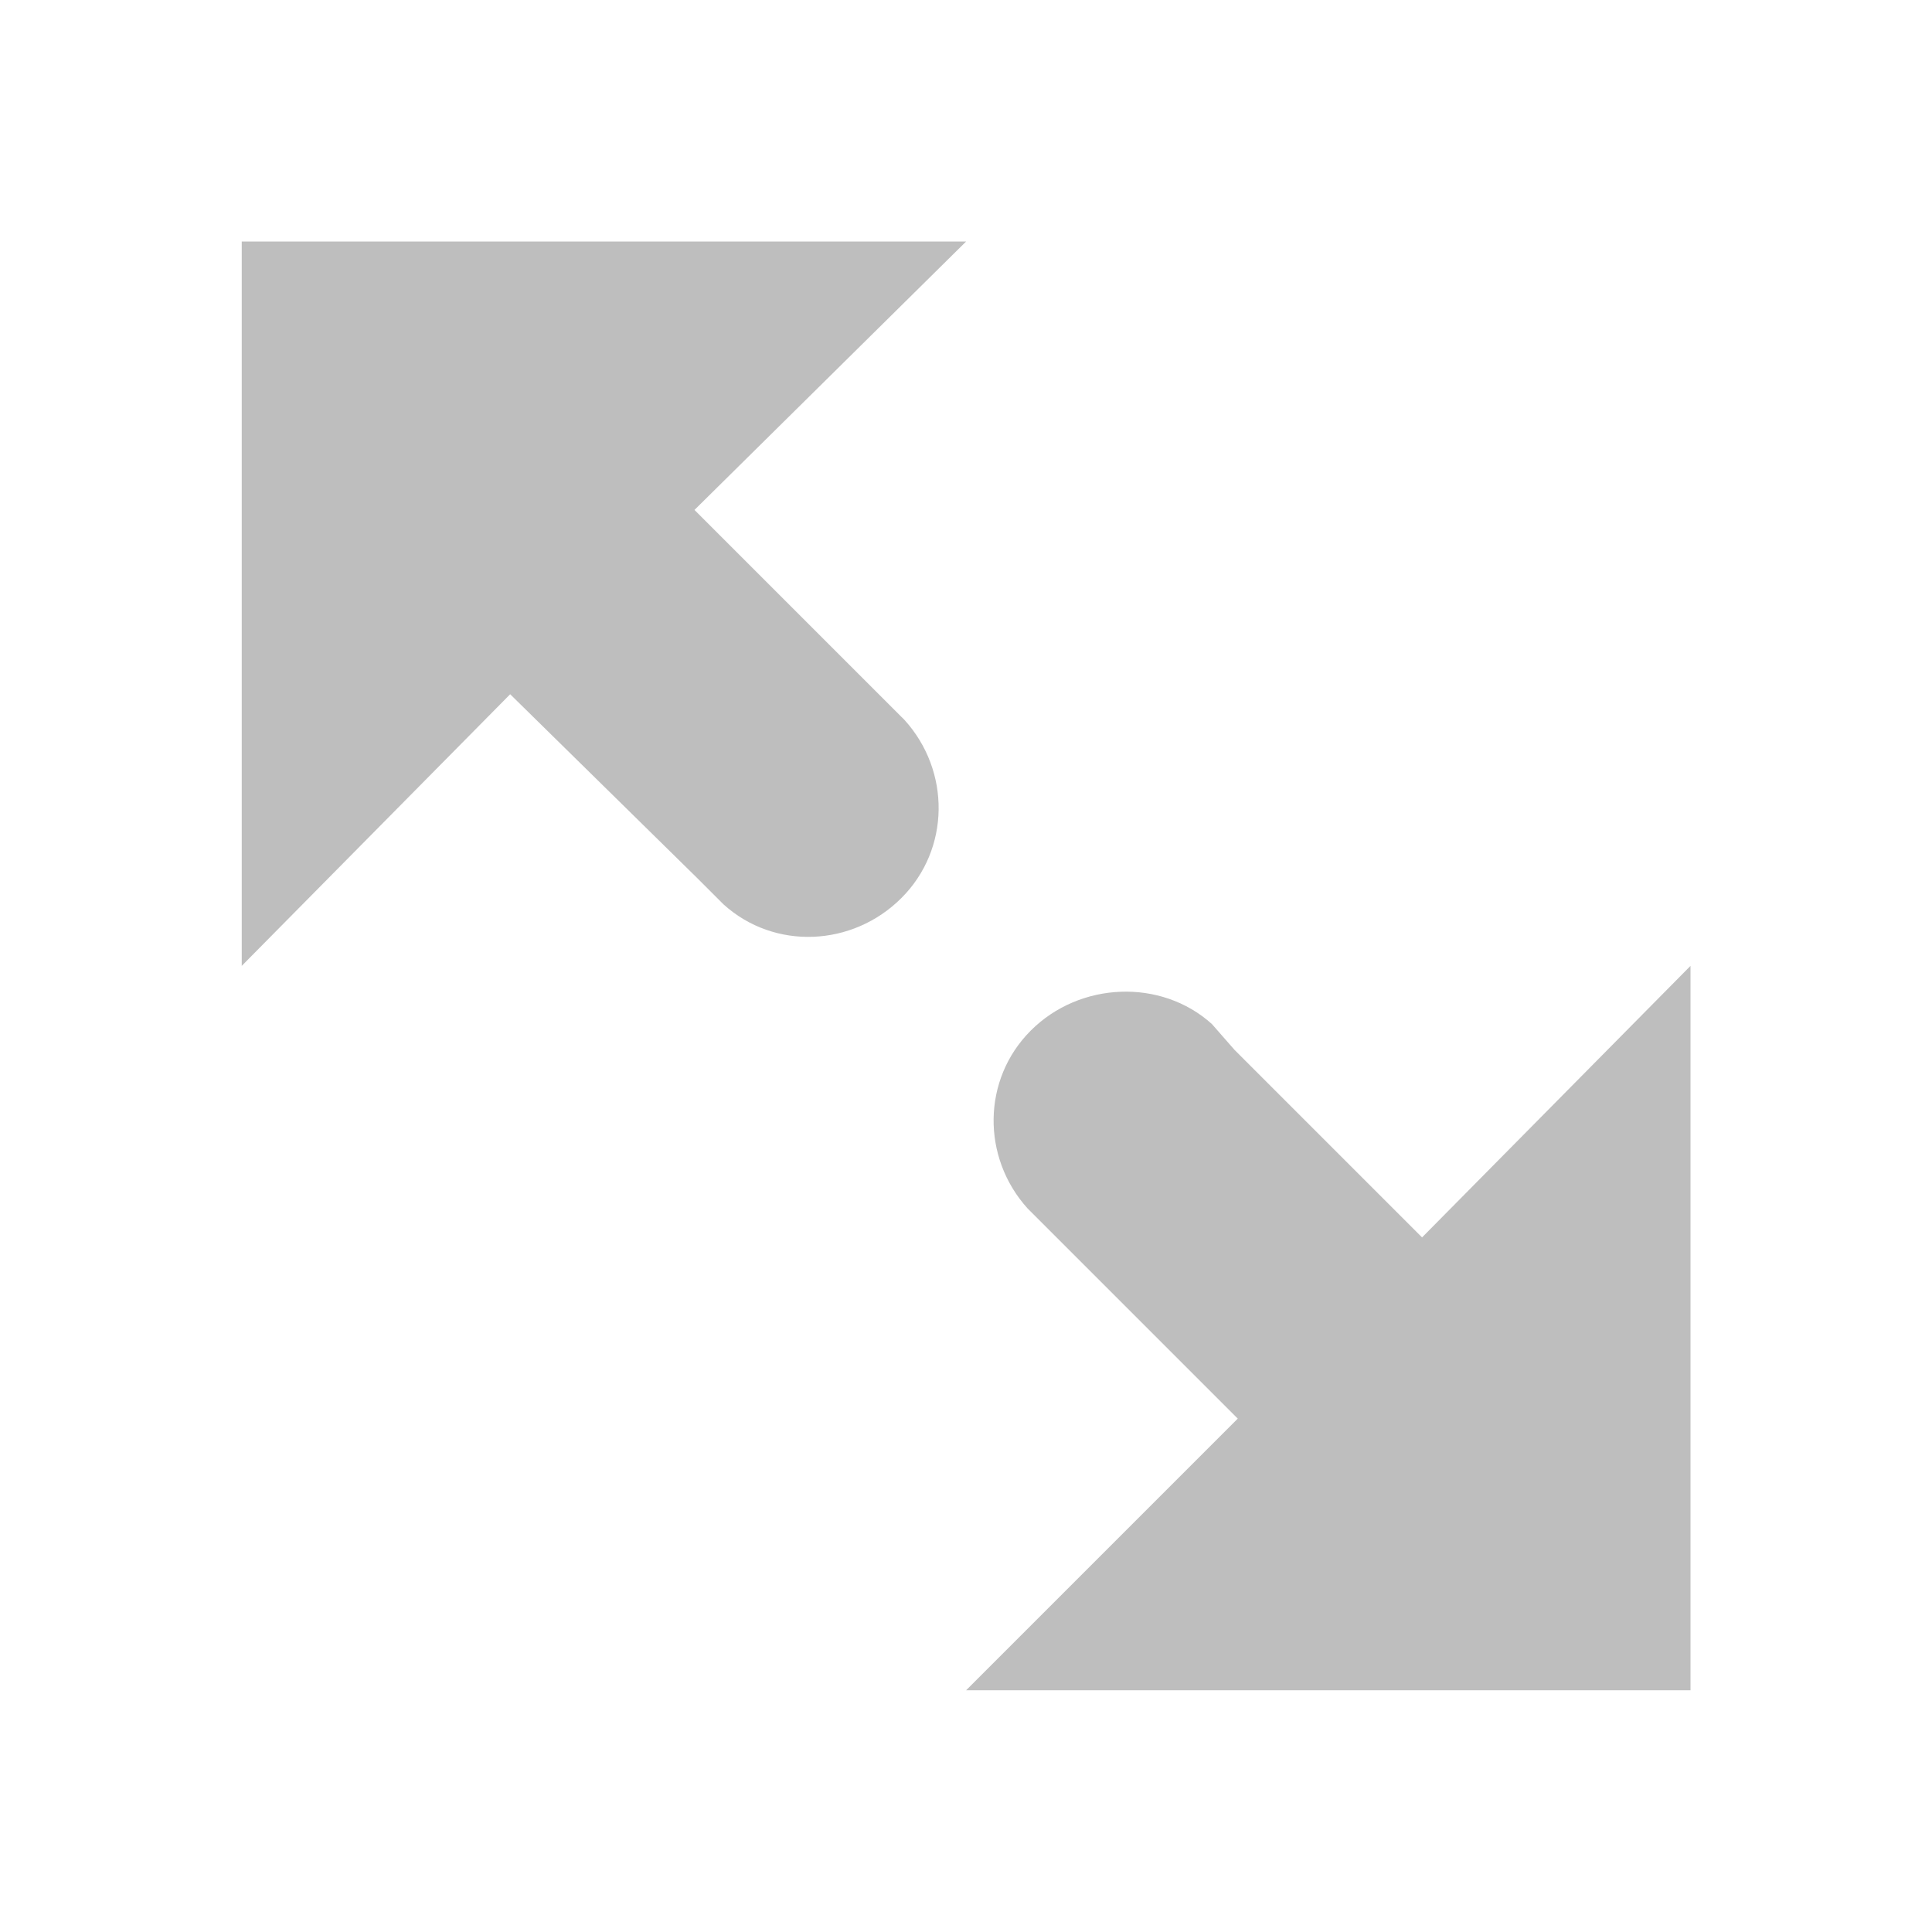 <?xml version="1.0" encoding="UTF-8" standalone="no"?>
<!-- Created with Inkscape (http://www.inkscape.org/) -->

<svg
   xmlns:dc="http://purl.org/dc/elements/1.1/"
   xmlns:cc="http://creativecommons.org/ns#"
   xmlns:rdf="http://www.w3.org/1999/02/22-rdf-syntax-ns#"
   xmlns:svg="http://www.w3.org/2000/svg"
   xmlns="http://www.w3.org/2000/svg"
   xmlns:sodipodi="http://sodipodi.sourceforge.net/DTD/sodipodi-0.dtd"
   xmlns:inkscape="http://www.inkscape.org/namespaces/inkscape"
   version="1.1"
   width="16"
   height="16"
   id="svg3808"
   inkscape:version="0.48.4 r9939"
   sodipodi:docname="window-maximize-symbolic-rtl.svg">
  <sodipodi:namedview
     pagecolor="#ffffff"
     bordercolor="#666666"
     borderopacity="1"
     objecttolerance="10"
     gridtolerance="10"
     guidetolerance="10"
     inkscape:pageopacity="0"
     inkscape:pageshadow="2"
     inkscape:window-width="640"
     inkscape:window-height="480"
     id="namedview7"
     showgrid="false"
     inkscape:zoom="14.75"
     inkscape:cx="8"
     inkscape:cy="8"
     inkscape:window-x="0"
     inkscape:window-y="30"
     inkscape:window-maximized="0"
     inkscape:current-layer="svg3808" />
  <defs
     id="defs3810" />
  <g
     transform="matrix(-0.857,0,0,0.857,14.857,1.143)"
     id="layer1">
    <path
       d="m 8,1 2.625,2.594 -2,2 C 8.61,5.609 8.608,5.609 8.594,5.625 8.15,6.116 8.152,6.871 8.625,7.344 c 0.473,0.473 1.228,0.506 1.719,0.062 l 0.25,-0.25 L 12.406,5.375 15,8 15,1 z m -7,7 0,7 7,0 -2.625,-2.625 2,-2 C 7.39,10.36 7.392,10.359 7.406,10.344 7.85,9.853 7.848,9.098 7.375,8.625 6.902,8.152 6.116,8.119 5.625,8.562 l -0.219,0.25 -1.812,1.812 z"
       inkscape:connector-curvature="0"
       id="path3288-51-5"
       style="color:#bebebe;fill:#bebebe;fill-opacity:1;fill-rule:nonzero;stroke:none;stroke-width:1;marker:none;visibility:visible;display:inline;overflow:visible;enable-background:accumulate" />
  </g>
</svg>
